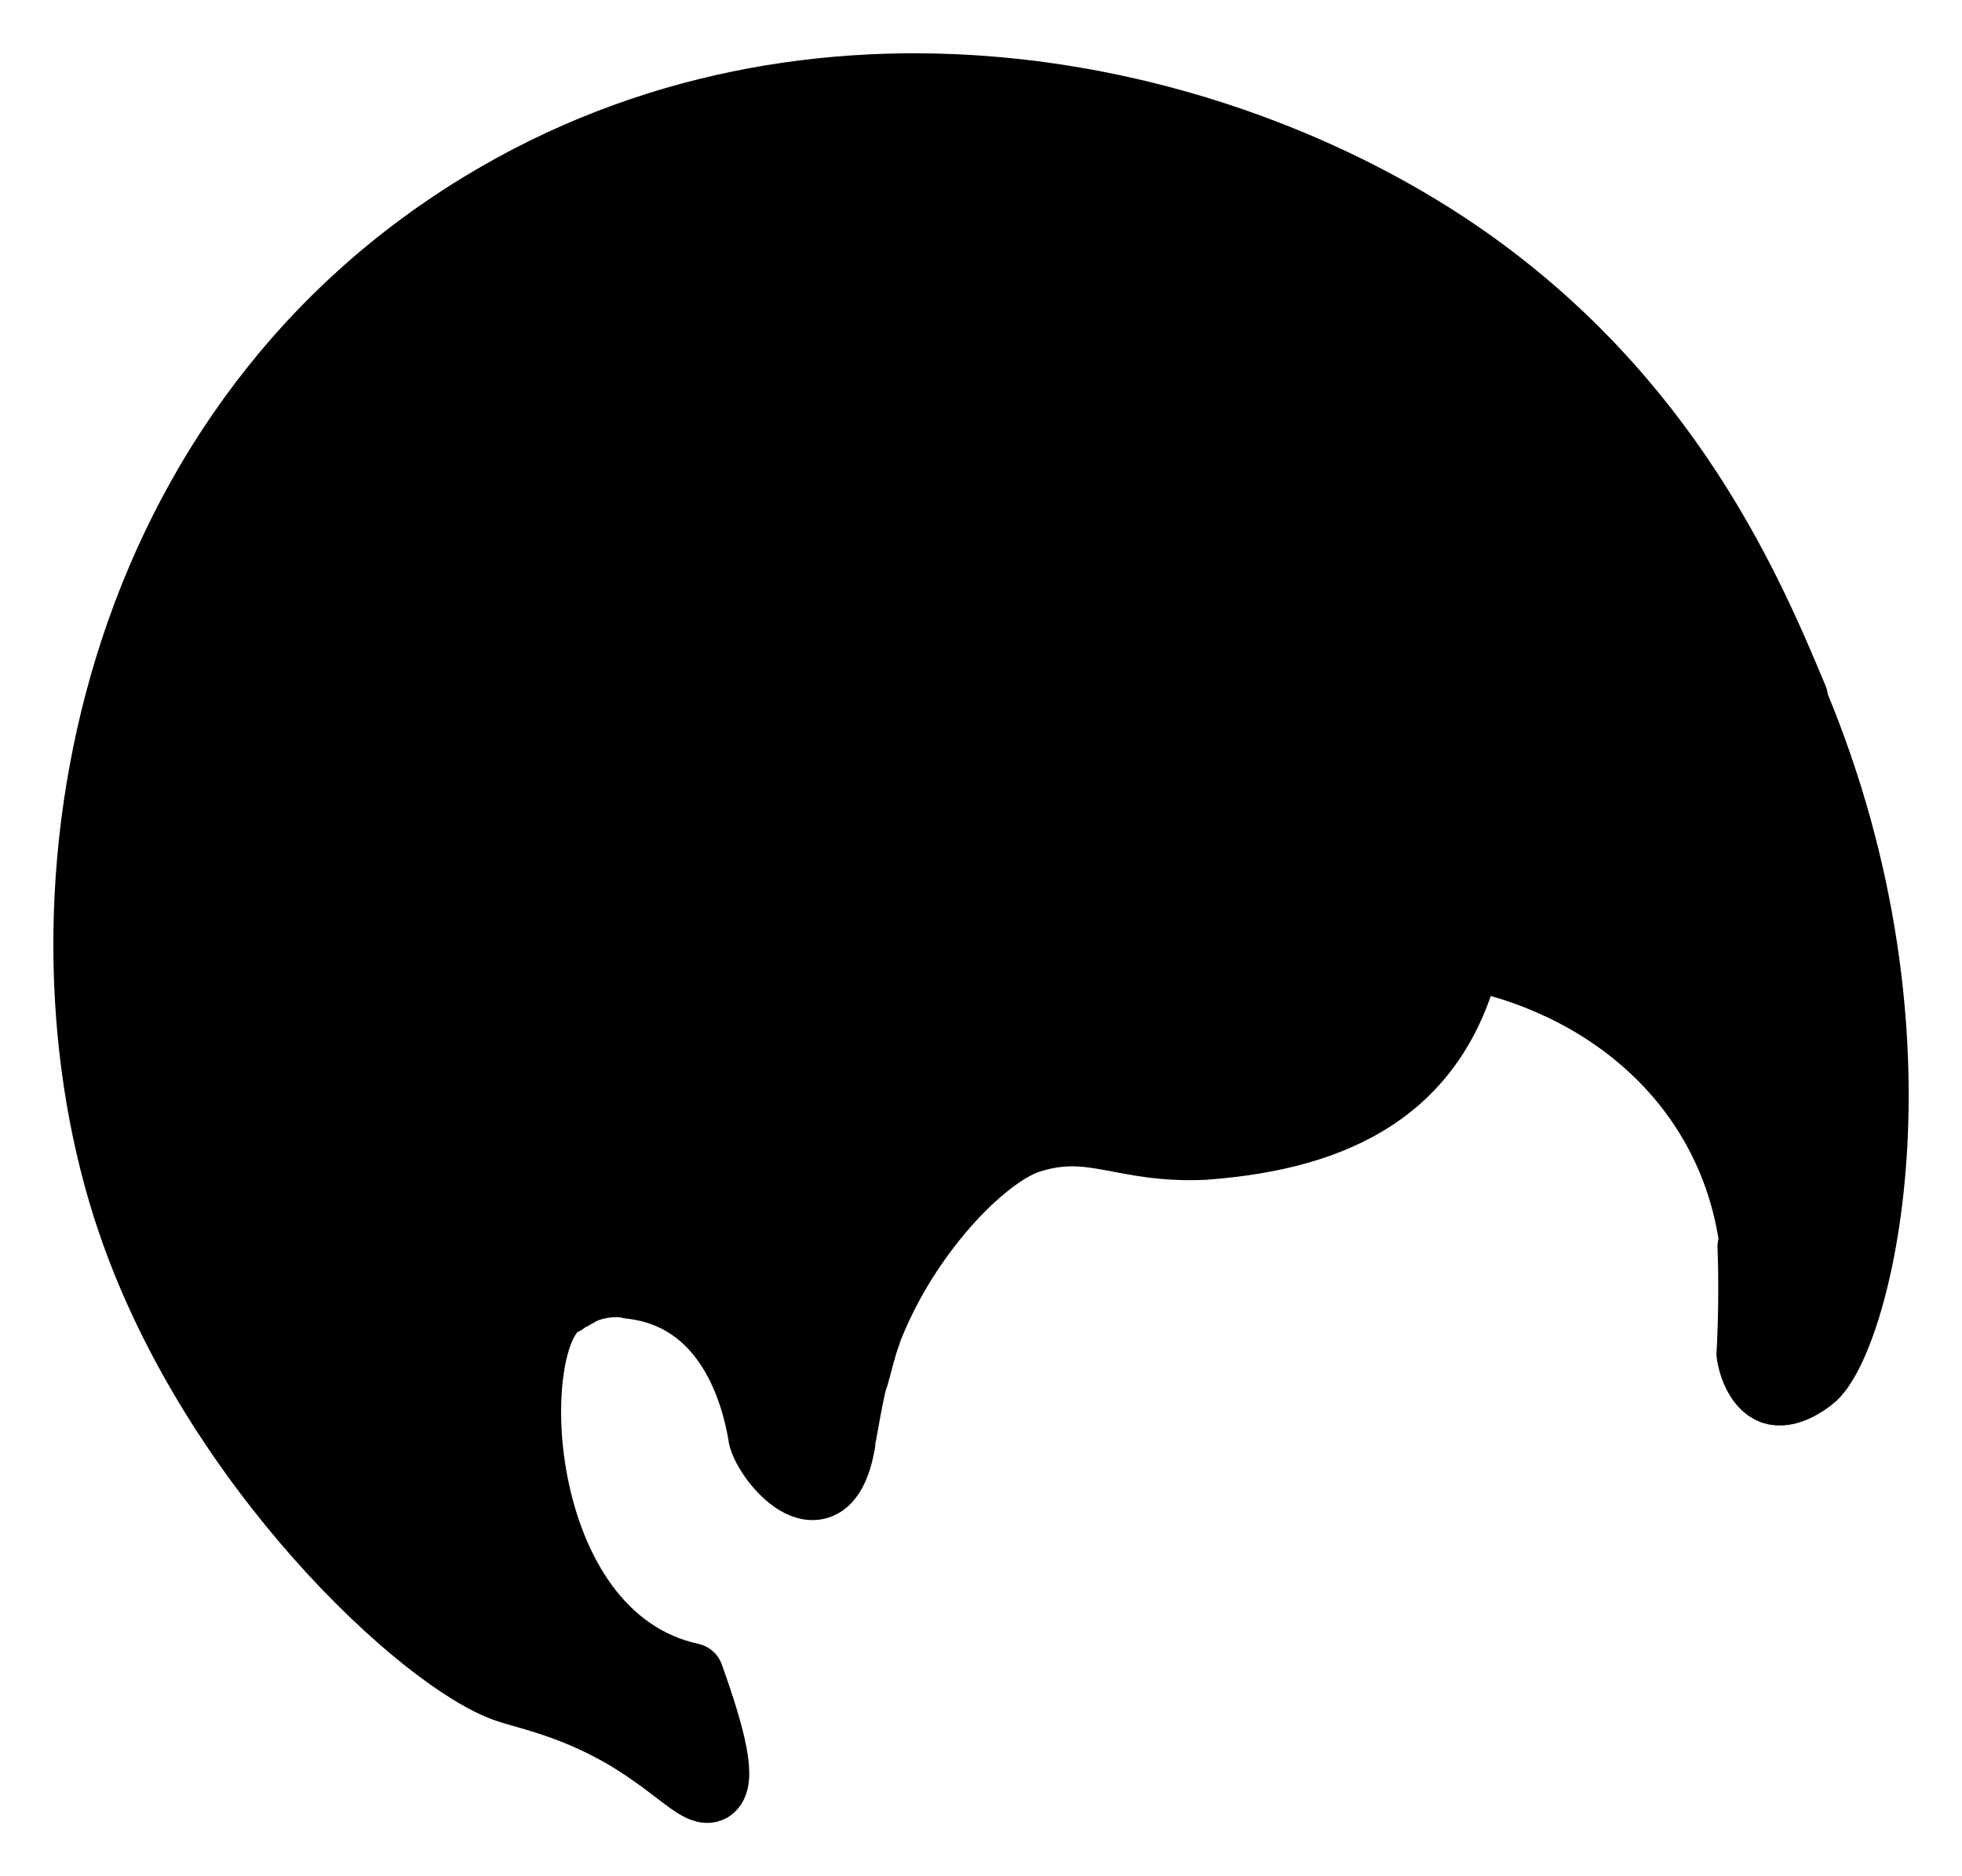 <svg width="23" height="22" viewBox="0 0 23 22" fill="none" xmlns="http://www.w3.org/2000/svg">
<path d="M21.054 8.184C20.546 6.969 19.578 4.644 17.085 2.945C14.206 0.986 9.524 0.03 5.64 2.39C1.152 5.116 0.269 10.674 1.515 14.332C2.495 17.212 4.963 19.489 5.931 19.82C6.197 19.914 6.874 20.032 7.624 20.563C7.987 20.811 8.217 21.058 8.338 20.988C8.496 20.893 8.375 20.386 8.108 19.642C5.955 19.171 5.894 15.559 6.62 15.276C6.657 15.241 6.681 15.217 6.717 15.217C6.741 15.194 6.753 15.182 6.778 15.182C6.923 15.088 7.213 15.04 7.382 15.088C8.278 15.182 8.75 15.925 8.907 16.81C8.919 17.082 9.693 18.038 9.887 16.917C9.887 16.881 10.02 16.138 10.044 16.138C10.092 15.973 10.129 15.796 10.189 15.642C10.189 15.618 10.189 15.607 10.213 15.571C10.649 14.474 11.52 13.577 12.052 13.388C12.803 13.14 13.141 13.506 14.121 13.459C15.706 13.341 16.843 12.763 17.218 11.229C18.936 11.583 20.304 12.81 20.534 14.592L20.509 14.616C20.534 15.288 20.497 15.878 20.497 15.878C20.509 15.973 20.582 16.256 20.776 16.327C20.957 16.386 21.175 16.232 21.247 16.173C21.768 15.772 22.735 12.244 21.054 8.22V8.184Z" fill="black" stroke="black" stroke-width="0.75" stroke-linecap="round" stroke-linejoin="round"/>
</svg>
